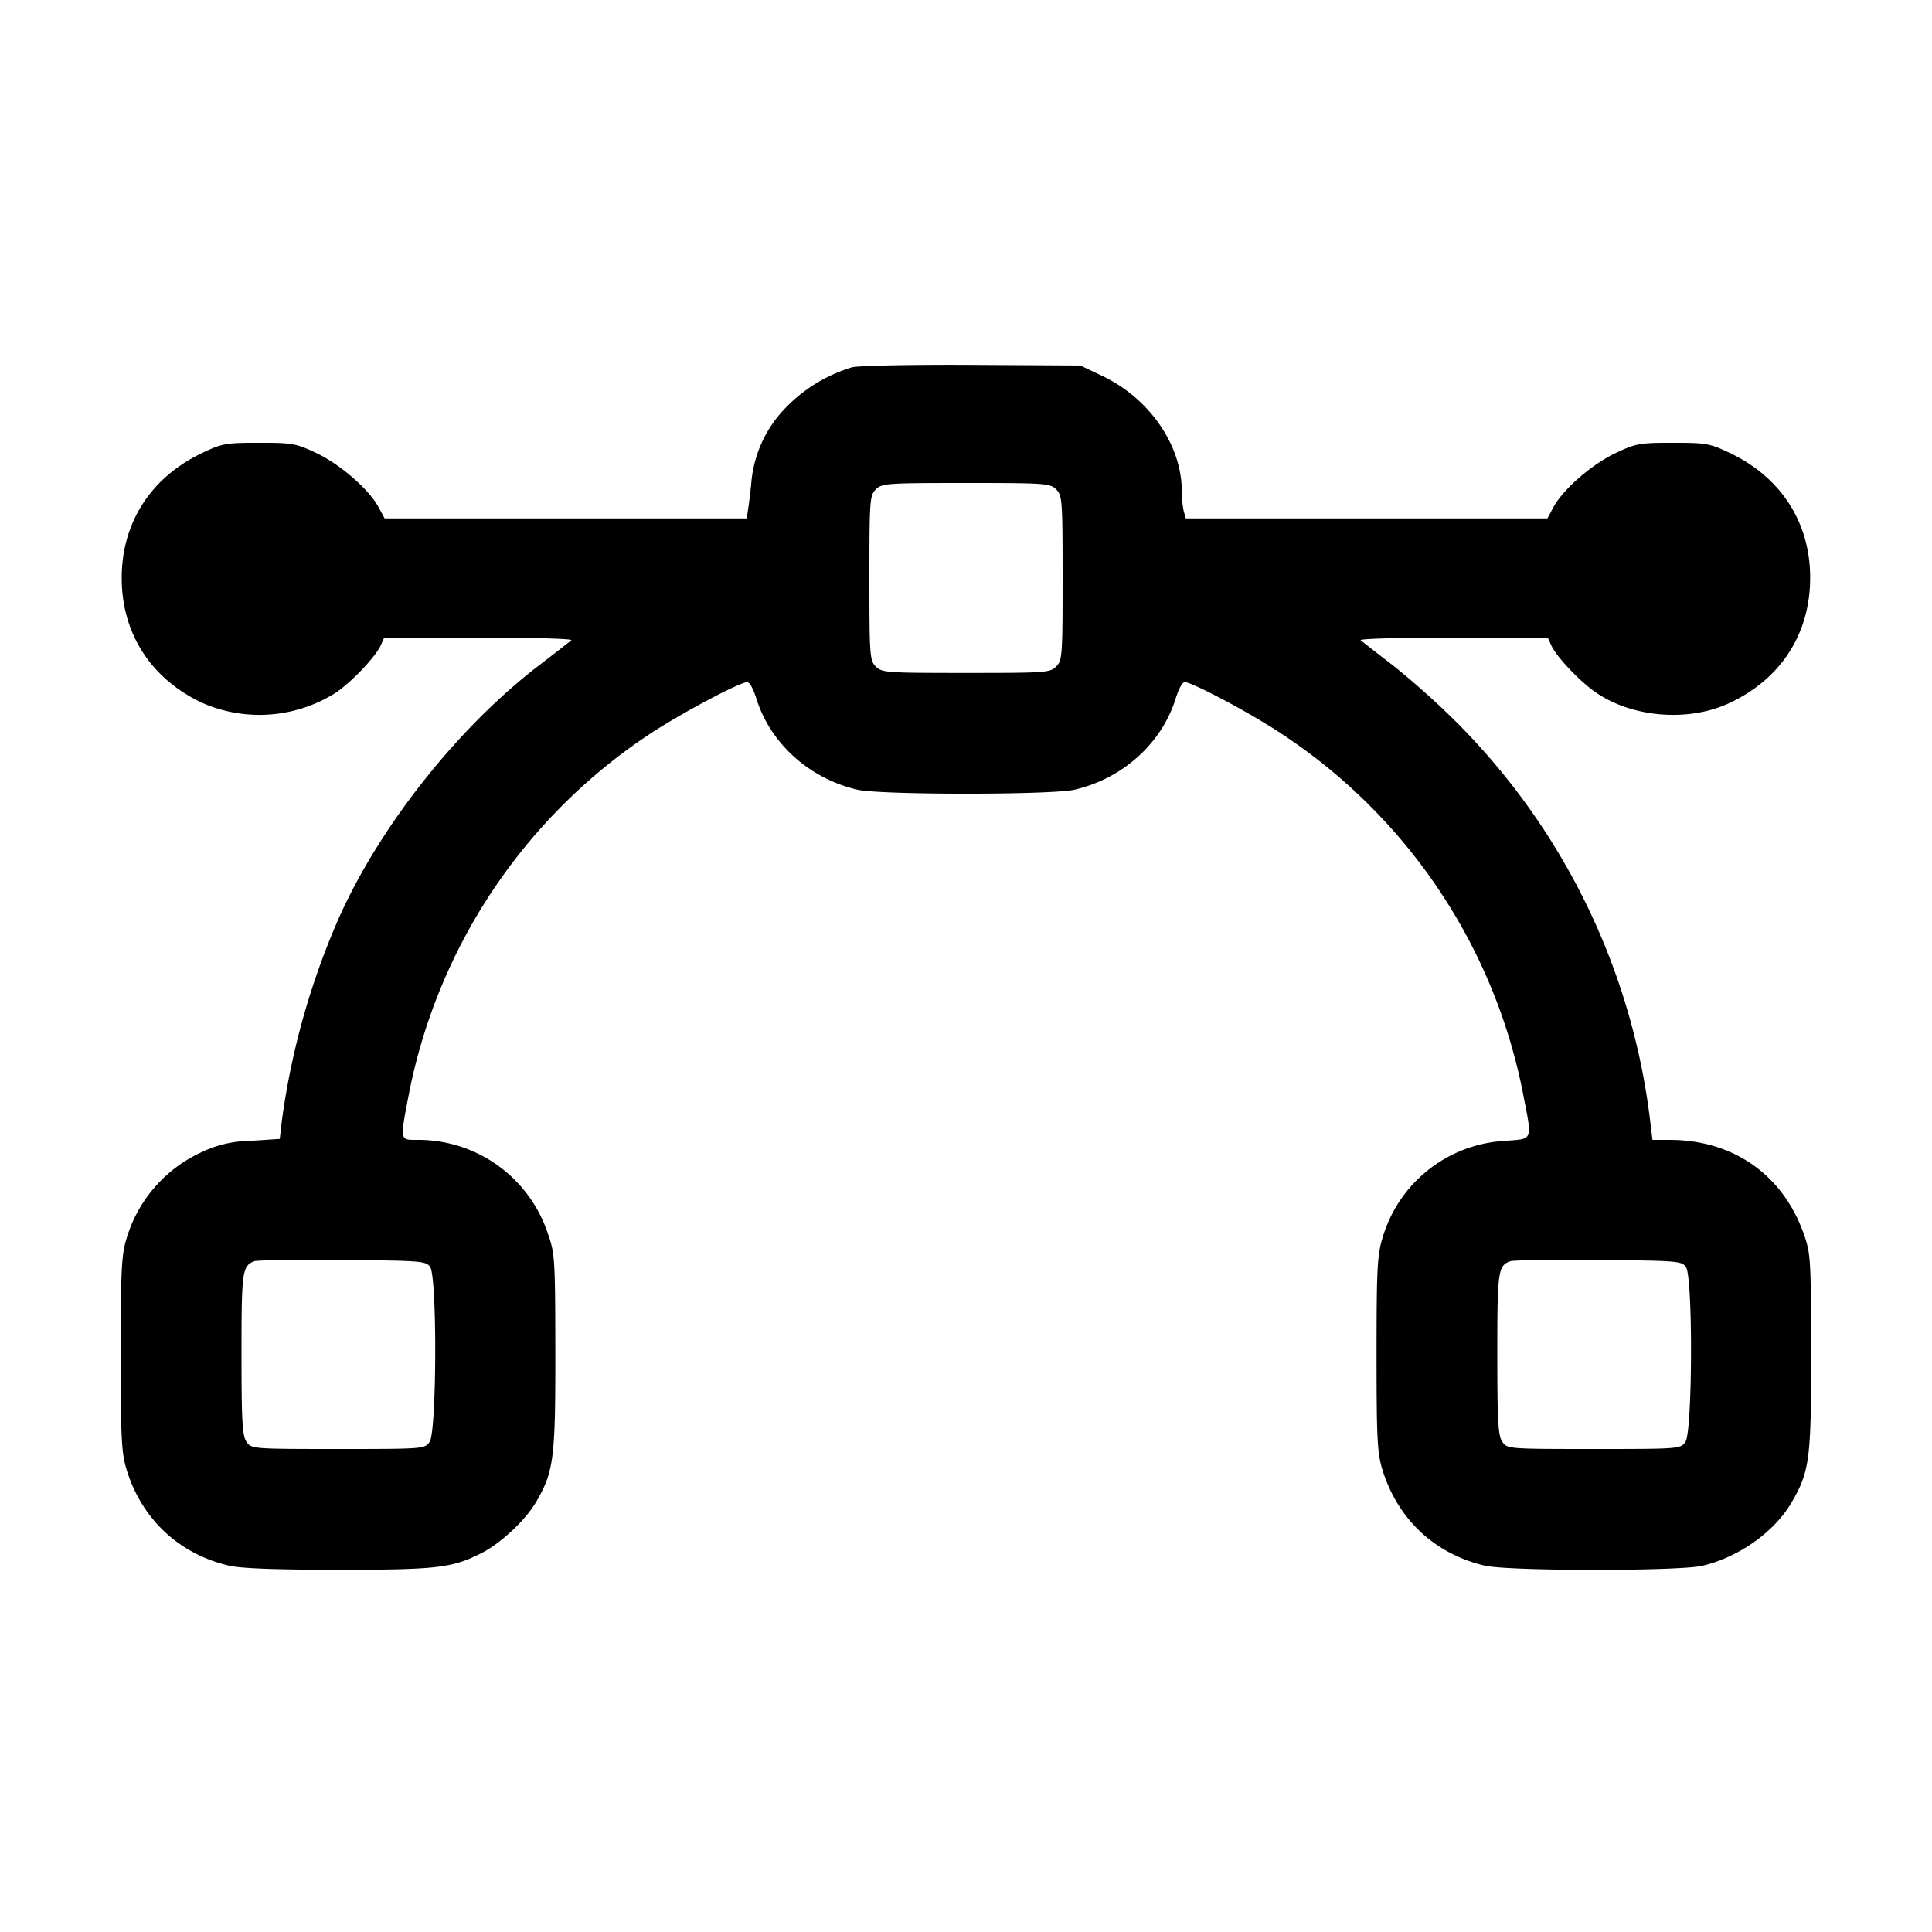 <svg width="16" height="16" xmlns="http://www.w3.org/2000/svg"><path d="M7.056 3.042a1.281 1.281 0 0 0-.562.348 1.01 1.01 0 0 0-.271.596 4.065 4.065 0 0 1-.026.221l-.013.086H3.185l-.05-.093c-.079-.147-.318-.355-.515-.448-.169-.08-.199-.085-.473-.085-.274 0-.306.005-.47.083-.427.203-.669.577-.669 1.037 0 .46.243.836.669 1.035a1.18 1.18 0 0 0 1.108-.088c.13-.089.324-.294.367-.387l.03-.067h.788c.433 0 .776.01.762.022-.014.012-.133.105-.265.206-.677.517-1.335 1.351-1.67 2.116a6.255 6.255 0 0 0-.463 1.659l-.017.149-.24.016a.95.95 0 0 0-.41.095 1.146 1.146 0 0 0-.618.71c-.043.14-.049.261-.049.96 0 .702.006.82.049.96.126.408.433.696.847.793.099.023.383.034.904.034.815 0 .941-.014 1.184-.136.158-.079.365-.271.455-.424.147-.252.161-.359.16-1.24-.001-.778-.004-.821-.062-.984a1.13 1.13 0 0 0-1.085-.776c-.142 0-.141.01-.064-.389a4.644 4.644 0 0 1 1.994-2.973c.241-.159.698-.405.8-.429.023-.006.053.045.083.14.116.369.439.659.836.751.191.044 1.607.044 1.798 0 .397-.092.72-.382.836-.751.03-.095.06-.146.083-.14.103.025.56.27.8.431a4.629 4.629 0 0 1 1.994 2.971c.079.41.092.378-.163.398a1.12 1.12 0 0 0-1 .804c-.043.14-.049.261-.049.96 0 .702.006.82.049.96.126.408.433.696.847.793.197.046 1.608.047 1.803.001.3-.071.594-.279.736-.521.152-.259.165-.361.164-1.246-.001-.778-.004-.821-.062-.984-.173-.488-.585-.776-1.109-.776h-.143l-.017-.14a5.617 5.617 0 0 0-1.601-3.314 6.705 6.705 0 0 0-.534-.478 15.534 15.534 0 0 1-.265-.206c-.014-.012.329-.022.762-.022h.788l.03.067c.043.093.237.298.367.387.305.21.769.247 1.108.088.426-.199.667-.573.668-1.035.001-.459-.24-.834-.668-1.037-.164-.078-.196-.083-.47-.083-.274 0-.304.005-.473.085-.197.093-.436.301-.515.448l-.05.093H9.82l-.017-.06a.892.892 0 0 1-.016-.168c-.001-.381-.27-.768-.661-.953l-.179-.085-.894-.005c-.491-.003-.94.006-.997.02m1.691 1.011c.05.051.053.089.053.734 0 .644-.003.682-.053.733-.051.051-.089.053-.747.053s-.696-.002-.747-.053c-.05-.051-.053-.089-.053-.733 0-.645.003-.683.053-.734C7.304 4.003 7.342 4 8 4s.696.003.747.053m-5.185 6.439c.059.08.055 1.365-.004 1.449-.041.058-.047.059-.758.059s-.717-.001-.758-.059c-.035-.05-.042-.166-.042-.729 0-.684.006-.73.107-.767.022-.009.35-.013.729-.01.647.005.691.008.726.057m10.4 0c.059.08.055 1.365-.004 1.449-.041.058-.047.059-.758.059s-.717-.001-.758-.059c-.035-.05-.042-.166-.042-.729 0-.684.006-.73.107-.767.022-.009.35-.013.729-.01.647.005.691.008.726.057" fill-rule="evenodd"/></svg>